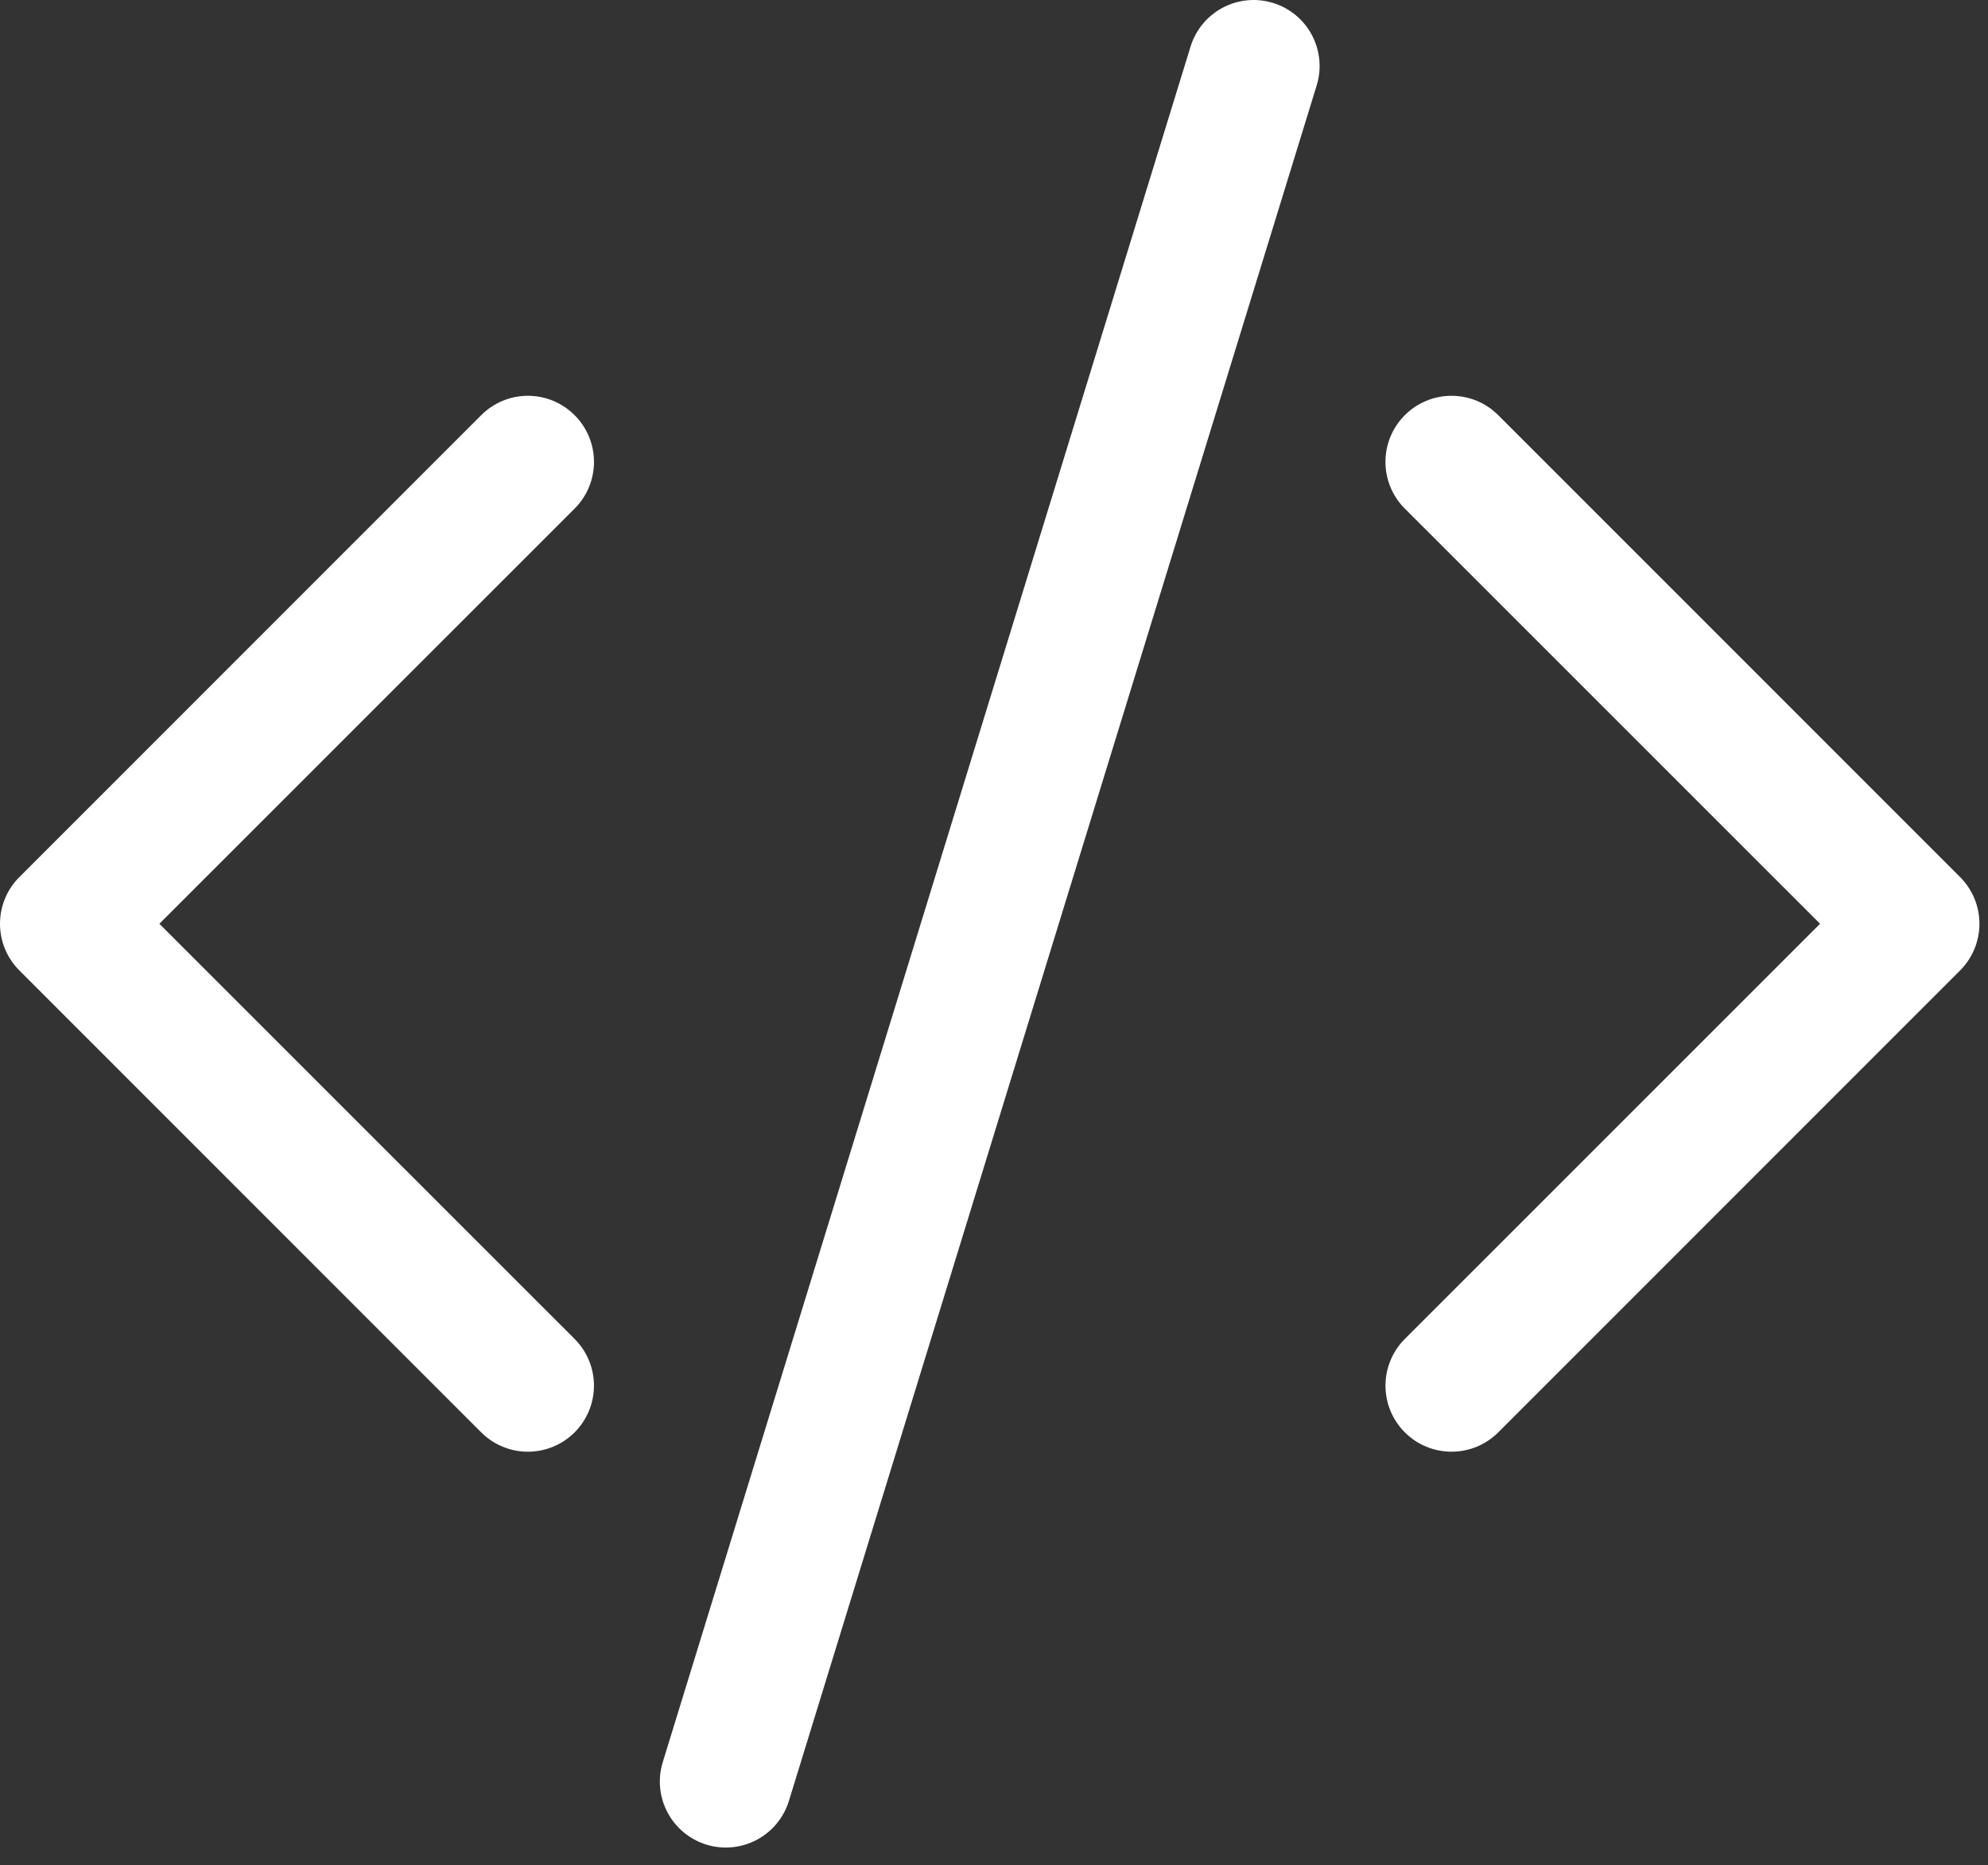 <svg width="113" height="106" viewBox="0 0 113 106" fill="none" xmlns="http://www.w3.org/2000/svg">
<rect x="0" y="0" width="113" height="106" fill="#333333" stroke="none"/>
<path d="M74.842 4.853C74.987 4.382 75.037 3.888 74.991 3.397C74.944 2.907 74.802 2.431 74.571 1.995C74.341 1.56 74.027 1.174 73.647 0.86C73.268 0.547 72.83 0.31 72.359 0.166C71.888 0.021 71.394 -0.03 70.903 0.017C70.413 0.063 69.937 0.206 69.501 0.436C69.066 0.667 68.68 0.981 68.367 1.36C68.053 1.74 67.817 2.177 67.672 2.648L37.672 100.148C37.379 101.099 37.477 102.127 37.942 103.006C38.408 103.885 39.203 104.543 40.154 104.836C41.105 105.128 42.133 105.031 43.012 104.565C43.891 104.1 44.549 103.304 44.842 102.353L74.842 4.853ZM32.662 23.596C33.011 23.944 33.288 24.358 33.477 24.813C33.666 25.269 33.763 25.757 33.763 26.251C33.763 26.744 33.666 27.232 33.477 27.688C33.288 28.143 33.011 28.557 32.662 28.906L9.059 52.501L32.662 76.096C33.366 76.8 33.761 77.755 33.761 78.751C33.761 79.746 33.366 80.702 32.662 81.406C31.958 82.11 31.003 82.505 30.007 82.505C29.011 82.505 28.056 82.11 27.352 81.406L1.102 55.156C0.752 54.807 0.475 54.394 0.286 53.938C0.097 53.482 0 52.994 0 52.501C0 52.007 0.097 51.519 0.286 51.063C0.475 50.608 0.752 50.194 1.102 49.846L27.352 23.596C27.7 23.247 28.114 22.969 28.57 22.78C29.025 22.591 29.513 22.494 30.007 22.494C30.5 22.494 30.988 22.591 31.444 22.78C31.899 22.969 32.313 23.247 32.662 23.596ZM79.852 23.596C79.502 23.944 79.225 24.358 79.036 24.813C78.847 25.269 78.75 25.757 78.75 26.251C78.75 26.744 78.847 27.232 79.036 27.688C79.225 28.143 79.502 28.557 79.852 28.906L103.454 52.501L79.852 76.096C79.503 76.444 79.227 76.858 79.038 77.314C78.849 77.769 78.752 78.258 78.752 78.751C78.752 79.244 78.849 79.732 79.038 80.188C79.227 80.643 79.503 81.057 79.852 81.406C80.2 81.754 80.614 82.031 81.07 82.22C81.525 82.408 82.014 82.505 82.507 82.505C83 82.505 83.488 82.408 83.944 82.22C84.399 82.031 84.813 81.754 85.162 81.406L111.412 55.156C111.761 54.807 112.038 54.394 112.227 53.938C112.416 53.482 112.513 52.994 112.513 52.501C112.513 52.007 112.416 51.519 112.227 51.063C112.038 50.608 111.761 50.194 111.412 49.846L85.162 23.596C84.813 23.247 84.4 22.969 83.944 22.78C83.488 22.591 83 22.494 82.507 22.494C82.013 22.494 81.525 22.591 81.07 22.78C80.614 22.969 80.2 23.247 79.852 23.596Z" fill="white"/>
</svg>
